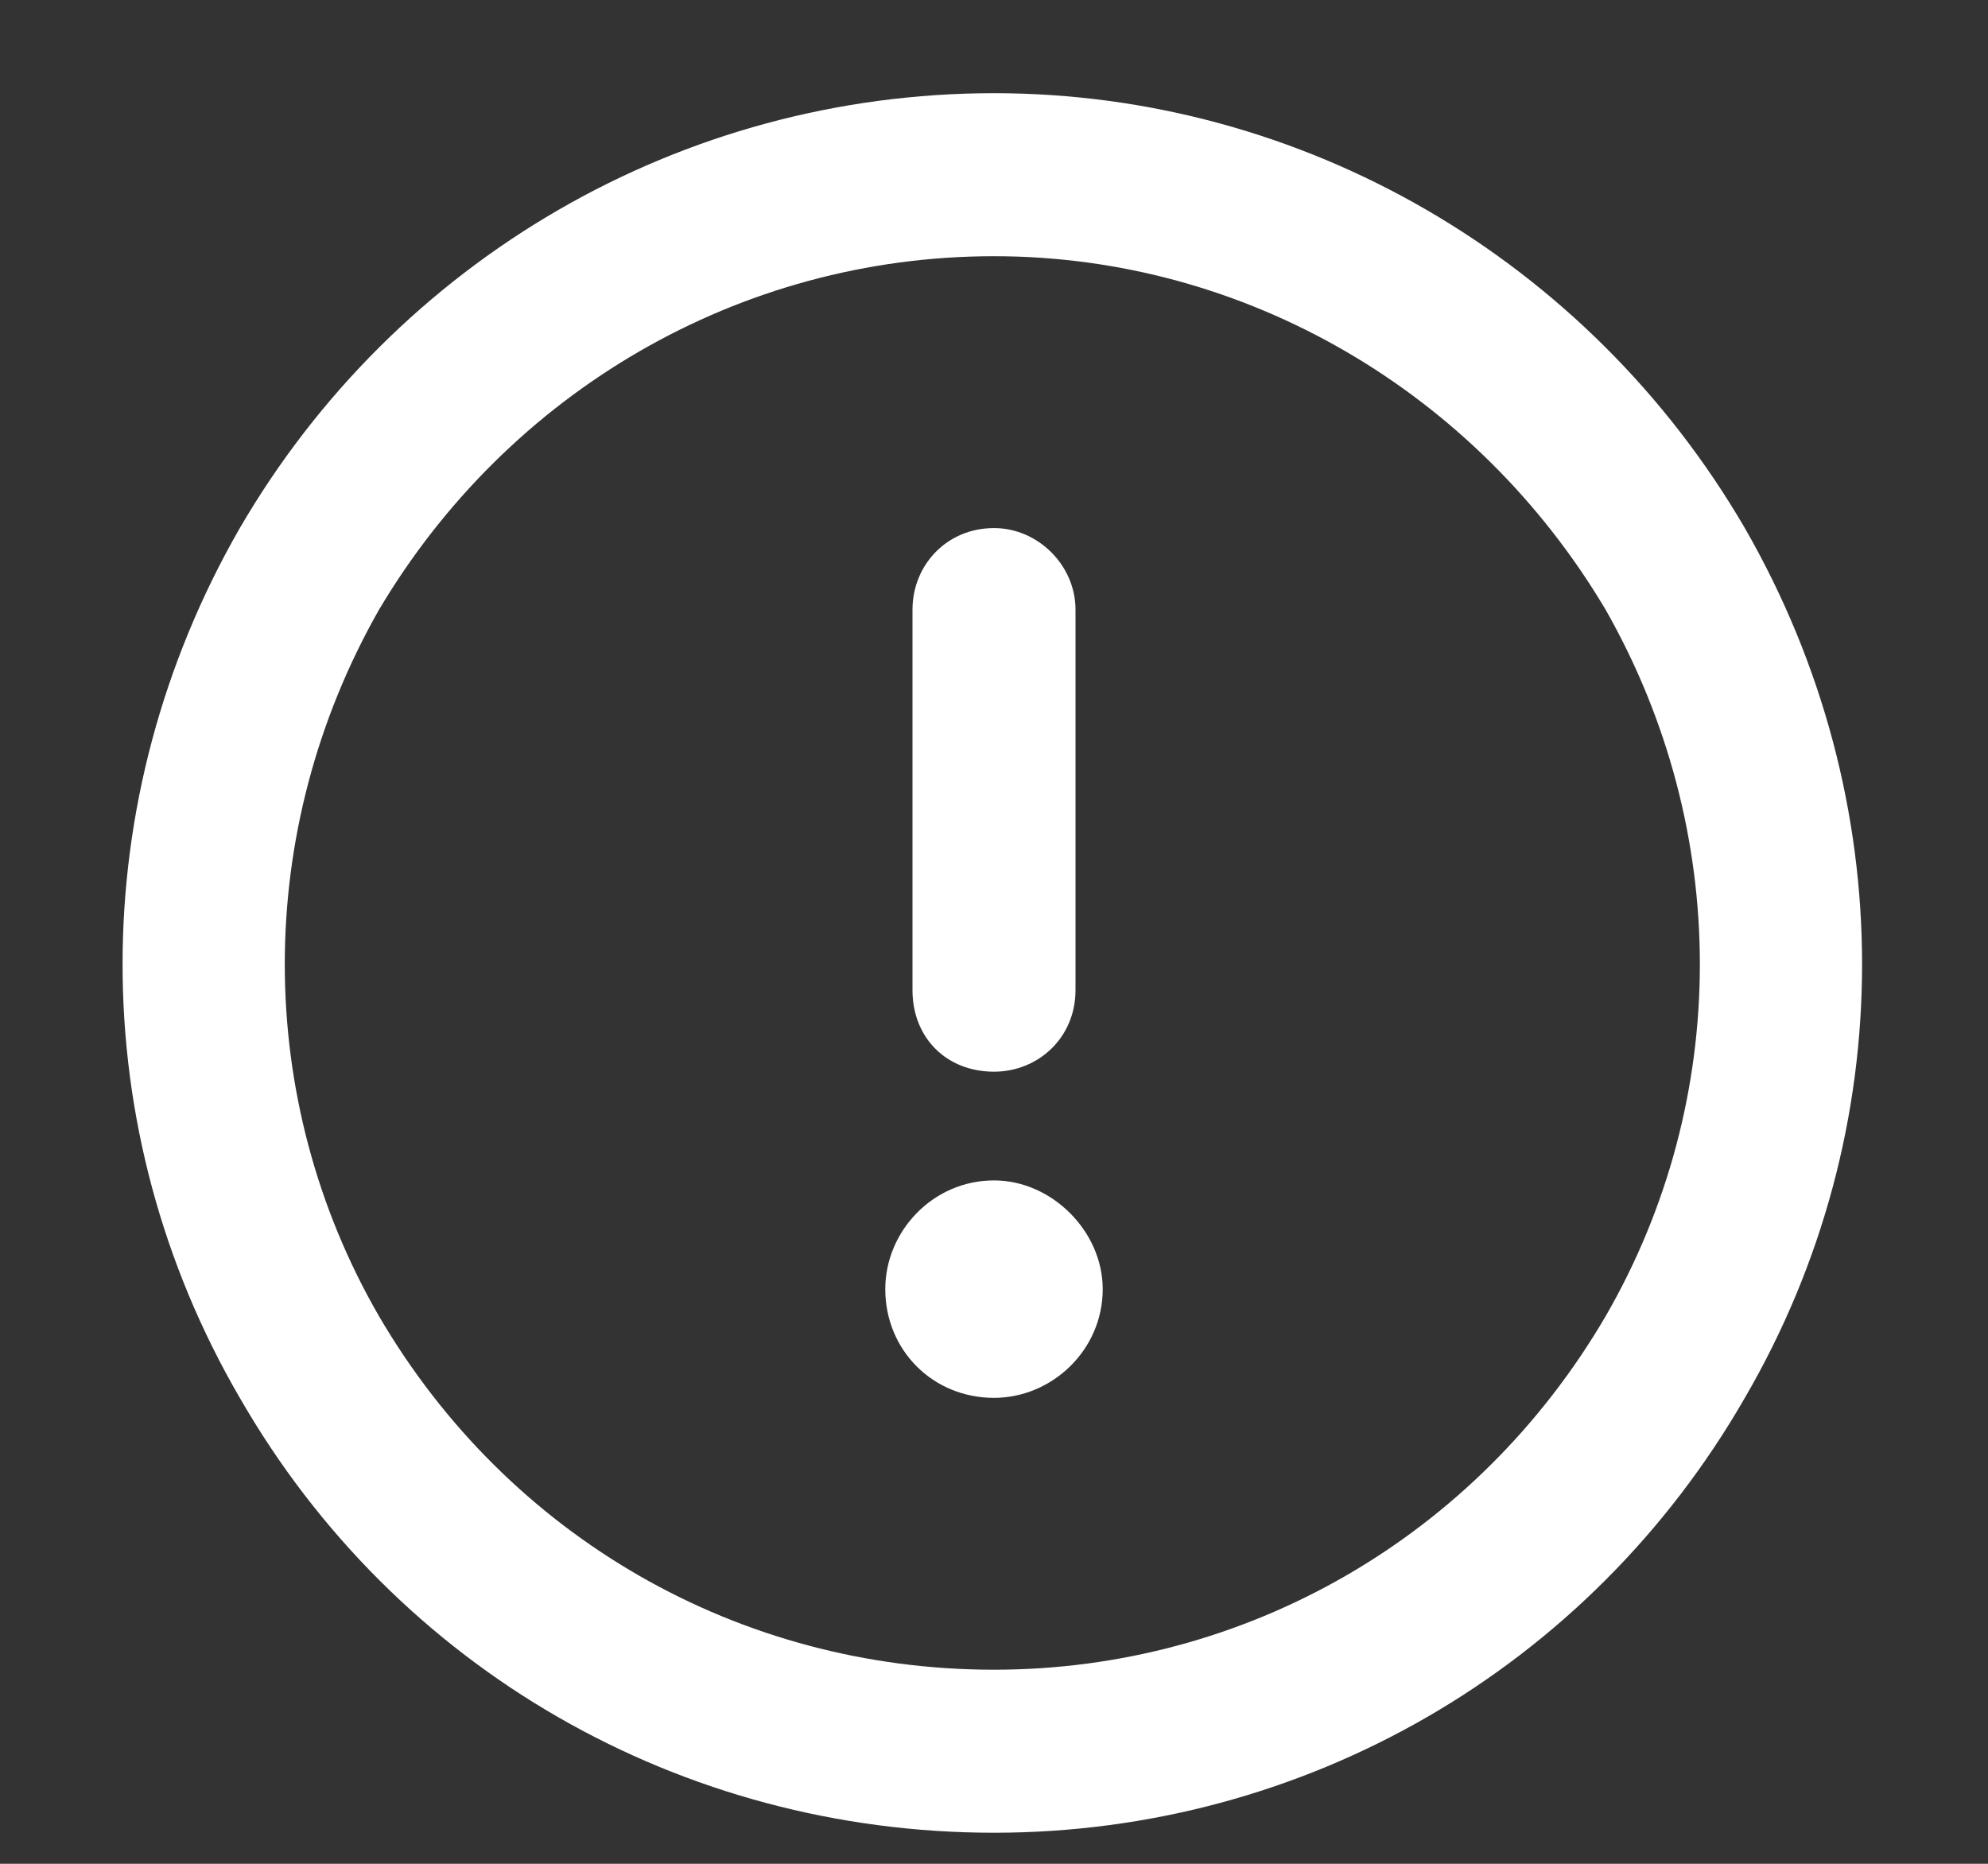<svg width="16" height="15" viewBox="0 0 16 15" fill="none" xmlns="http://www.w3.org/2000/svg">
<rect x="0" y="0" width="16" height="15" fill="#333333" stroke="none"/>
<path d="M8 2.062C5.949 2.062 4.09 3.156 3.051 4.906C2.039 6.684 2.039 8.844 3.051 10.594C4.09 12.371 5.949 13.438 8 13.438C10.023 13.438 11.883 12.371 12.922 10.594C13.934 8.844 13.934 6.684 12.922 4.906C11.883 3.156 10.023 2.062 8 2.062ZM8 14.75C5.484 14.75 3.188 13.438 1.93 11.25C0.672 9.09 0.672 6.438 1.93 4.25C3.188 2.09 5.484 0.75 8 0.75C10.488 0.75 12.785 2.09 14.043 4.25C15.301 6.438 15.301 9.09 14.043 11.25C12.785 13.438 10.488 14.75 8 14.75ZM8 4.25C8.355 4.25 8.656 4.551 8.656 4.906V7.969C8.656 8.352 8.355 8.625 8 8.625C7.617 8.625 7.344 8.352 7.344 7.969V4.906C7.344 4.551 7.617 4.25 8 4.25ZM8.875 10.375C8.875 10.867 8.465 11.25 8 11.25C7.508 11.25 7.125 10.867 7.125 10.375C7.125 9.91 7.508 9.5 8 9.5C8.465 9.5 8.875 9.91 8.875 10.375Z" fill="white"/>
</svg>

